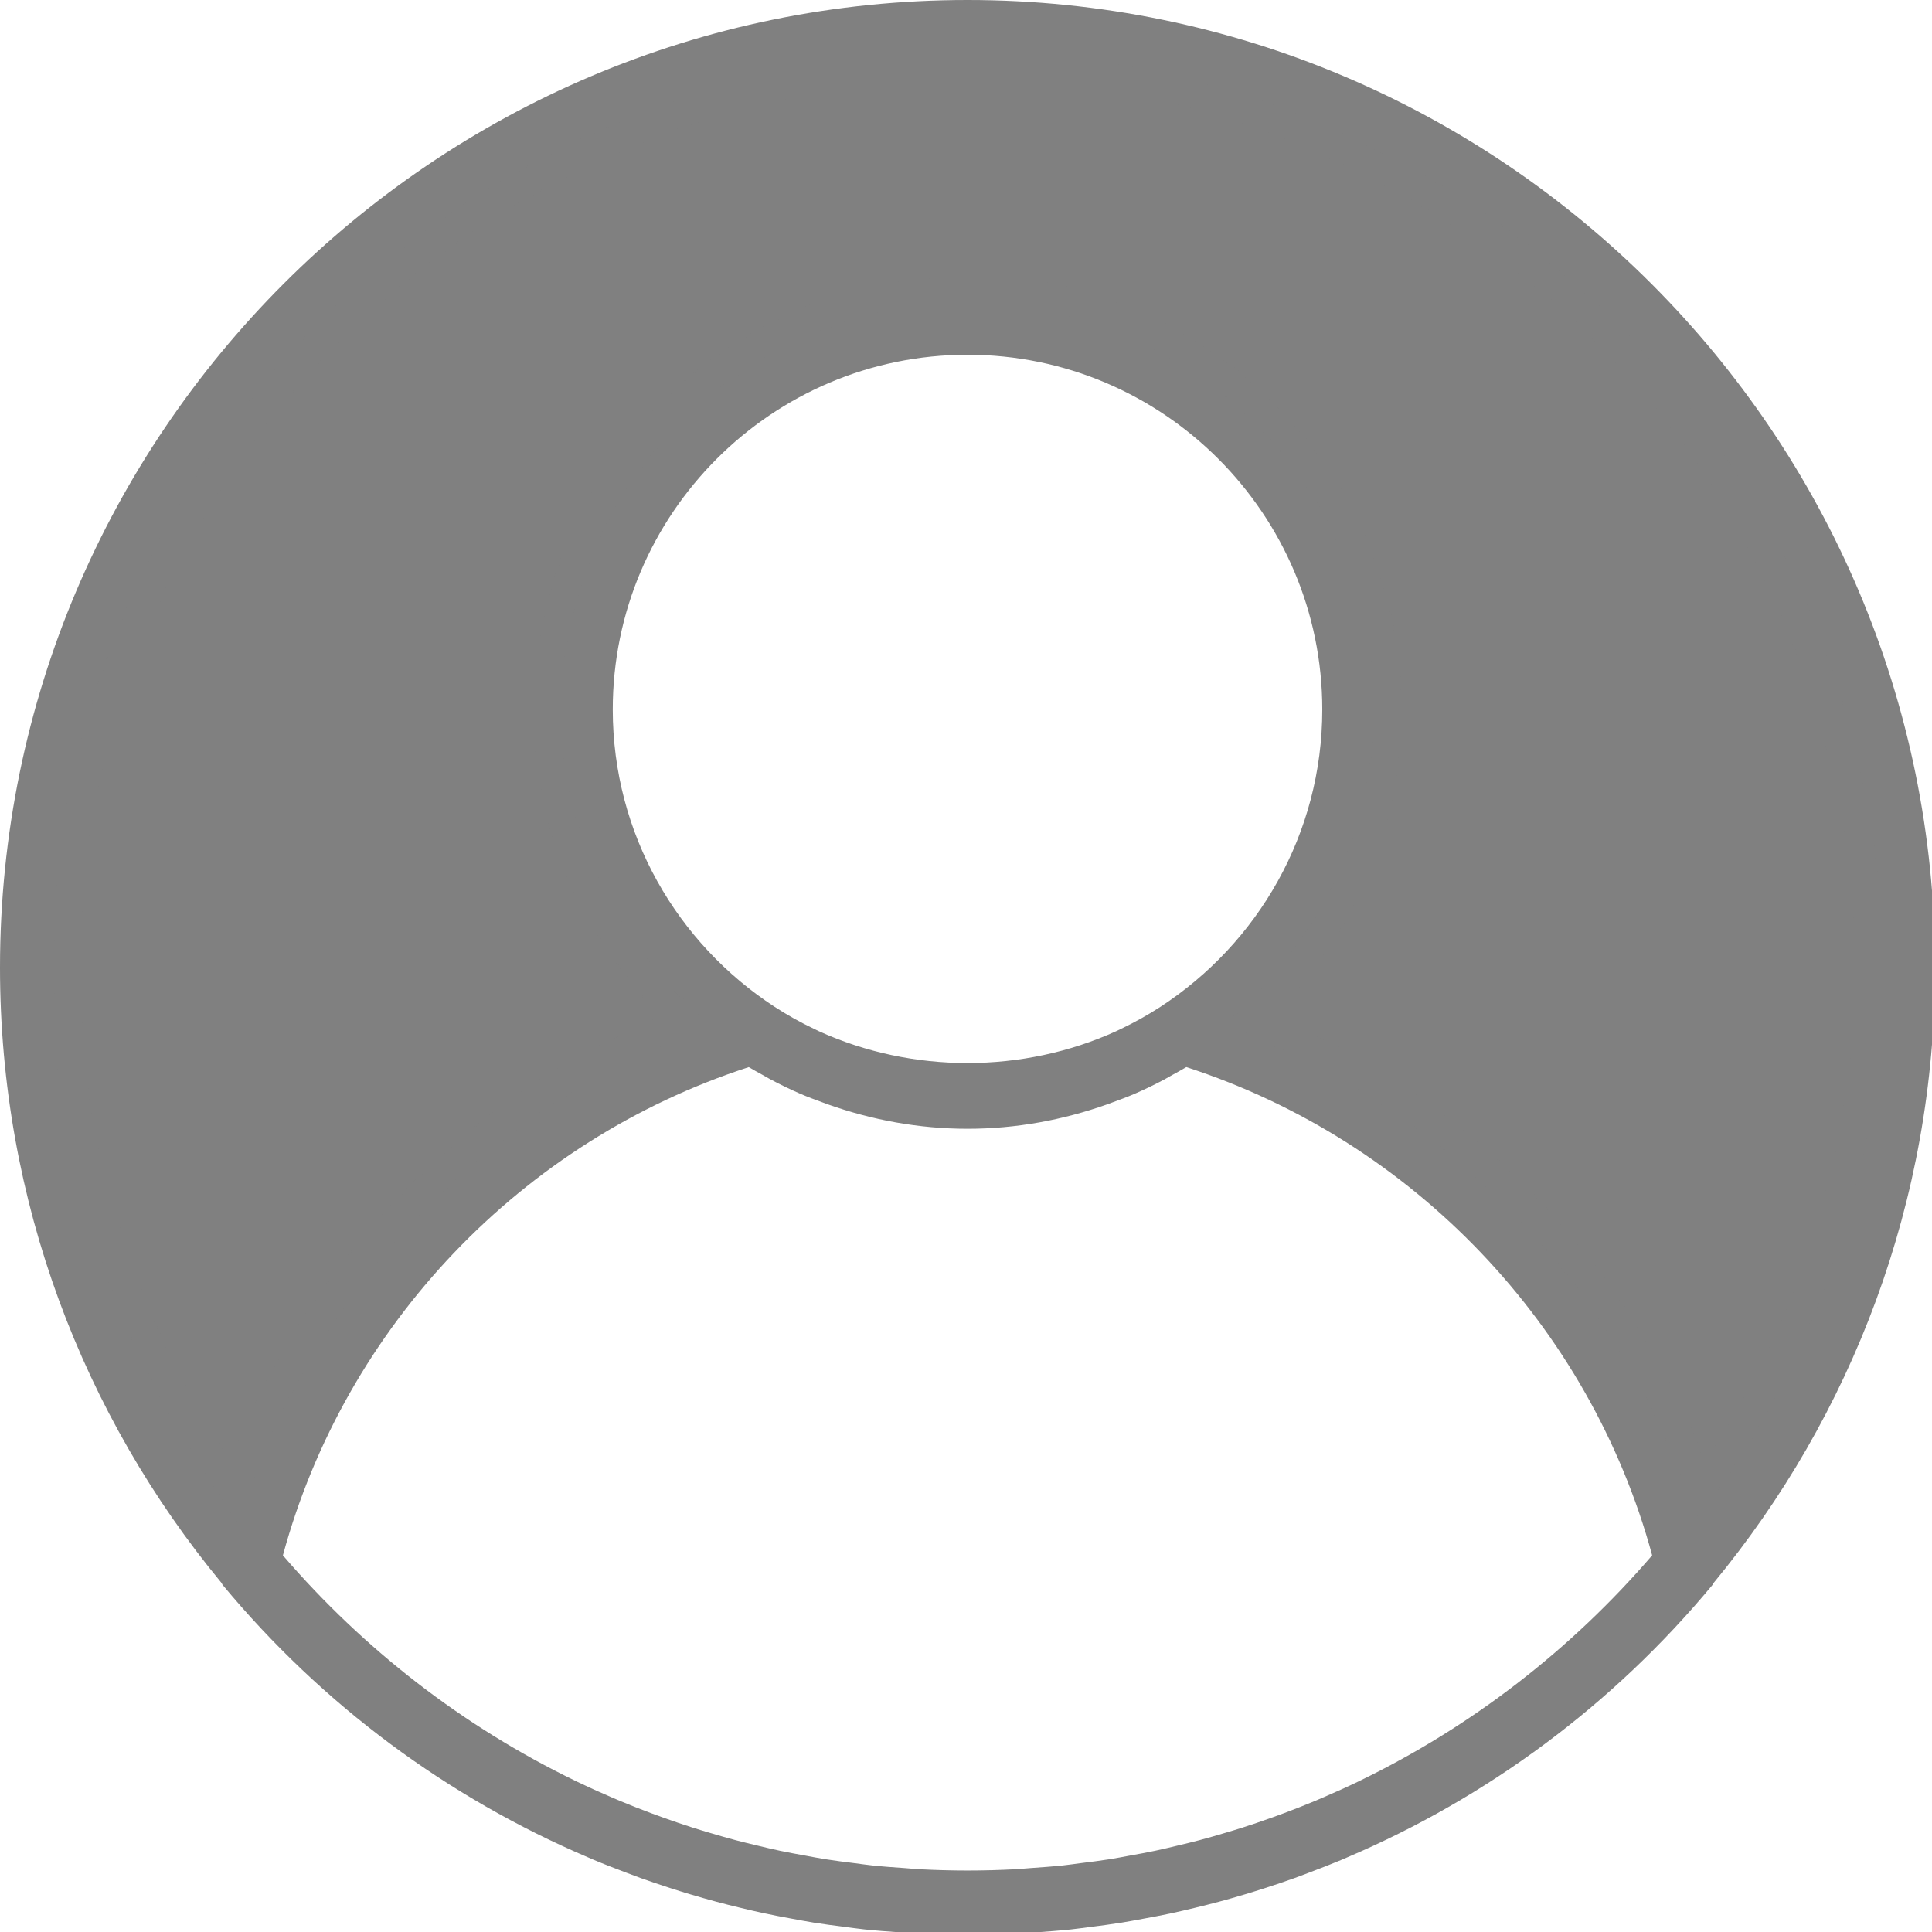<?xml version="1.0" encoding="UTF-8" standalone="no"?>
<!-- Created with Inkscape (http://www.inkscape.org/) -->

<svg
   width="127mm"
   height="127mm"
   viewBox="0 0 127 127"
   version="1.1"
   id="svg4047"
   inkscape:version="1.1 (c68e22c387, 2021-05-23)"
   sodipodi:docname="user-grey.svg"
   xmlns:inkscape="http://www.inkscape.org/namespaces/inkscape"
   xmlns:sodipodi="http://sodipodi.sourceforge.net/DTD/sodipodi-0.dtd"
   xmlns="http://www.w3.org/2000/svg"
   xmlns:svg="http://www.w3.org/2000/svg"
   xmlns:rdf="http://www.w3.org/1999/02/22-rdf-syntax-ns#"
   xmlns:cc="http://creativecommons.org/ns#"
   xmlns:dc="http://purl.org/dc/elements/1.1/">
  <defs
     id="defs4041" />
  <sodipodi:namedview
     id="base"
     pagecolor="#ffffff"
     bordercolor="#666666"
     borderopacity="1.0"
     inkscape:pageopacity="0.0"
     inkscape:pageshadow="2"
     inkscape:zoom="1.4"
     inkscape:cx="59.642857"
     inkscape:cy="233.21429"
     inkscape:document-units="mm"
     inkscape:current-layer="layer1"
     showgrid="false"
     fit-margin-top="0"
     fit-margin-left="0"
     fit-margin-right="0"
     fit-margin-bottom="0"
     inkscape:window-width="1920"
     inkscape:window-height="1001"
     inkscape:window-x="-9"
     inkscape:window-y="-9"
     inkscape:window-maximized="1"
     inkscape:pagecheckerboard="1" />
  <g
     inkscape:label="Calque 1"
     inkscape:groupmode="layer"
     id="layer1"
     transform="translate(-43.845,-35.44)">
    <g
       id="g4110"
       transform="matrix(0.265,0,0,0.265,43.845,35.44)"
       style="stroke-width:6.803;stroke-miterlimit:4;stroke-dasharray:none;fill:#808080;fill-opacity:1;stroke:none;stroke-opacity:1">
      <g
         id="g4053"
         style="stroke-width:6.803;stroke-miterlimit:4;stroke-dasharray:none;fill:#808080;fill-opacity:1;stroke:none;stroke-opacity:1">
        <g
           id="g4051"
           style="stroke-width:6.803;stroke-miterlimit:4;stroke-dasharray:none;fill:#808080;fill-opacity:1;stroke:none;stroke-opacity:1">
          <path
             id="path4049"
             d="M 240,0 C 107.664,0 0,107.664 0,240 c 0,57.96 20.656,111.184 54.992,152.704 0.088,0.12 0.096,0.272 0.192,0.384 24.792,29.896 55.928,52.816 90.624,67.624 0.4,0.168 0.792,0.352 1.192,0.52 2.808,1.184 5.648,2.28 8.496,3.352 1.12,0.424 2.24,0.856 3.376,1.264 2.456,0.88 4.928,1.712 7.416,2.512 1.592,0.512 3.184,1.016 4.792,1.496 2.2,0.656 4.408,1.288 6.632,1.888 1.952,0.528 3.92,1.016 5.888,1.488 1.992,0.48 3.992,0.96 6,1.384 2.24,0.48 4.504,0.904 6.776,1.32 1.824,0.336 3.64,0.688 5.48,0.984 2.52,0.408 5.056,0.728 7.6,1.056 1.64,0.208 3.272,0.448 4.92,0.624 2.88,0.304 5.784,0.52 8.696,0.72 1.352,0.096 2.696,0.24 4.056,0.312 4.248,0.24 8.544,0.368 12.872,0.368 4.328,0 8.624,-0.128 12.888,-0.352 1.36,-0.072 2.704,-0.216 4.056,-0.312 2.912,-0.208 5.816,-0.416 8.696,-0.72 1.648,-0.176 3.28,-0.416 4.92,-0.624 2.544,-0.328 5.08,-0.648 7.6,-1.056 1.832,-0.296 3.656,-0.648 5.48,-0.984 2.264,-0.416 4.528,-0.84 6.776,-1.32 2.008,-0.432 4,-0.904 6,-1.384 1.968,-0.48 3.936,-0.968 5.888,-1.488 2.224,-0.592 4.432,-1.232 6.632,-1.888 1.608,-0.48 3.2,-0.984 4.792,-1.496 2.488,-0.8 4.96,-1.632 7.416,-2.512 1.128,-0.408 2.248,-0.84 3.376,-1.264 2.856,-1.072 5.688,-2.176 8.496,-3.352 0.4,-0.168 0.792,-0.352 1.192,-0.52 34.688,-14.808 65.832,-37.728 90.624,-67.624 0.096,-0.112 0.104,-0.272 0.192,-0.384 C 459.344,351.184 480,297.96 480,240 480,107.664 372.336,0 240,0 Z m 97.256,441.76 c -0.12,0.056 -0.232,0.12 -0.352,0.176 -2.856,1.376 -5.76,2.672 -8.688,3.936 -0.664,0.28 -1.32,0.568 -1.984,0.848 -2.56,1.072 -5.152,2.088 -7.76,3.064 -1.088,0.408 -2.176,0.808 -3.272,1.192 -2.312,0.824 -4.632,1.616 -6.976,2.368 -1.456,0.464 -2.92,0.904 -4.384,1.336 -2.08,0.624 -4.168,1.224 -6.28,1.784 -1.776,0.472 -3.568,0.904 -5.36,1.328 -1.88,0.448 -3.752,0.904 -5.648,1.304 -2.072,0.44 -4.16,0.816 -6.24,1.192 -1.688,0.312 -3.368,0.64 -5.072,0.912 -2.344,0.368 -4.712,0.664 -7.072,0.96 -1.496,0.192 -2.984,0.416 -4.496,0.576 -2.696,0.288 -5.416,0.472 -8.128,0.664 -1.208,0.08 -2.408,0.216 -3.632,0.28 -3.96,0.208 -7.928,0.32 -11.912,0.32 -3.984,0 -7.952,-0.112 -11.904,-0.32 -1.216,-0.064 -2.416,-0.192 -3.632,-0.28 -2.72,-0.184 -5.432,-0.376 -8.128,-0.664 -1.512,-0.16 -3,-0.384 -4.496,-0.576 -2.36,-0.296 -4.728,-0.592 -7.072,-0.96 -1.704,-0.272 -3.384,-0.6 -5.072,-0.912 -2.088,-0.376 -4.176,-0.76 -6.24,-1.192 -1.896,-0.4 -3.776,-0.856 -5.648,-1.304 -1.792,-0.432 -3.584,-0.856 -5.36,-1.328 -2.104,-0.56 -4.2,-1.168 -6.28,-1.784 -1.464,-0.432 -2.928,-0.872 -4.384,-1.336 -2.344,-0.752 -4.672,-1.544 -6.976,-2.368 -1.096,-0.392 -2.184,-0.792 -3.272,-1.192 -2.608,-0.976 -5.2,-1.992 -7.76,-3.064 -0.664,-0.272 -1.312,-0.56 -1.976,-0.84 -2.928,-1.256 -5.832,-2.56 -8.696,-3.936 -0.12,-0.056 -0.232,-0.112 -0.352,-0.176 -27.912,-13.504 -52.568,-32.672 -72.576,-55.952 15.464,-56.944 59.24,-102.848 115.56,-121.112 1.112,0.68 2.272,1.288 3.416,1.928 0.672,0.376 1.336,0.776 2.016,1.136 2.384,1.264 4.8,2.448 7.272,3.512 1.896,0.832 3.856,1.536 5.808,2.256 0.384,0.136 0.768,0.288 1.152,0.424 10.848,3.84 22.456,6.04 34.6,6.04 12.144,0 23.752,-2.2 34.592,-6.04 0.384,-0.136 0.768,-0.288 1.152,-0.424 1.952,-0.72 3.912,-1.424 5.808,-2.256 2.472,-1.064 4.888,-2.248 7.272,-3.512 0.68,-0.368 1.344,-0.76 2.016,-1.136 1.144,-0.64 2.312,-1.248 3.432,-1.936 56.32,18.272 100.088,64.176 115.56,121.112 -20.008,23.272 -44.664,42.44 -72.576,55.952 z M 152,176 c 0,-48.52 39.48,-88 88,-88 48.52,0 88,39.48 88,88 0,30.864 -16.008,58.024 -40.128,73.736 -3.152,2.048 -6.432,3.88 -9.8,5.48 -0.4,0.192 -0.792,0.392 -1.192,0.576 -23.168,10.536 -50.592,10.536 -73.76,0 -0.4,-0.184 -0.8,-0.384 -1.192,-0.576 -3.376,-1.6 -6.648,-3.432 -9.8,-5.48 C 168.008,234.024 152,206.864 152,176 Z M 421.832,370.584 C 403.696,317.032 362.32,273.752 309.456,253.192 330.6,234.144 344,206.64 344,176 344,118.656 297.344,72 240,72 c -57.344,0 -104,46.656 -104,104 0,30.64 13.4,58.144 34.552,77.192 C 117.688,273.76 76.312,317.032 58.176,370.584 31.672,333.792 16,288.704 16,240 16,116.488 116.488,16 240,16 c 123.512,0 224,100.488 224,224 0,48.704 -15.672,93.792 -42.168,130.584 z"
             inkscape:connector-curvature="0"
             style="stroke-width:6.803;stroke-miterlimit:4;stroke-dasharray:none;fill:#808080;fill-opacity:1;stroke:none;stroke-opacity:1" />
        </g>
      </g>
      <g
         id="g4055"
         style="stroke-width:6.803;stroke-miterlimit:4;stroke-dasharray:none;fill:#808080;fill-opacity:1;stroke:none;stroke-opacity:1" />
      <g
         id="g4057"
         style="stroke-width:6.803;stroke-miterlimit:4;stroke-dasharray:none;fill:#808080;fill-opacity:1;stroke:none;stroke-opacity:1" />
      <g
         id="g4059"
         style="stroke-width:6.803;stroke-miterlimit:4;stroke-dasharray:none;fill:#808080;fill-opacity:1;stroke:none;stroke-opacity:1" />
      <g
         id="g4061"
         style="stroke-width:6.803;stroke-miterlimit:4;stroke-dasharray:none;fill:#808080;fill-opacity:1;stroke:none;stroke-opacity:1" />
      <g
         id="g4063"
         style="stroke-width:6.803;stroke-miterlimit:4;stroke-dasharray:none;fill:#808080;fill-opacity:1;stroke:none;stroke-opacity:1" />
      <g
         id="g4065"
         style="stroke-width:6.803;stroke-miterlimit:4;stroke-dasharray:none;fill:#808080;fill-opacity:1;stroke:none;stroke-opacity:1" />
      <g
         id="g4067"
         style="stroke-width:6.803;stroke-miterlimit:4;stroke-dasharray:none;fill:#808080;fill-opacity:1;stroke:none;stroke-opacity:1" />
      <g
         id="g4069"
         style="stroke-width:6.803;stroke-miterlimit:4;stroke-dasharray:none;fill:#808080;fill-opacity:1;stroke:none;stroke-opacity:1" />
      <g
         id="g4071"
         style="stroke-width:6.803;stroke-miterlimit:4;stroke-dasharray:none;fill:#808080;fill-opacity:1;stroke:none;stroke-opacity:1" />
      <g
         id="g4073"
         style="stroke-width:6.803;stroke-miterlimit:4;stroke-dasharray:none;fill:#808080;fill-opacity:1;stroke:none;stroke-opacity:1" />
      <g
         id="g4075"
         style="stroke-width:6.803;stroke-miterlimit:4;stroke-dasharray:none;fill:#808080;fill-opacity:1;stroke:none;stroke-opacity:1" />
      <g
         id="g4077"
         style="stroke-width:6.803;stroke-miterlimit:4;stroke-dasharray:none;fill:#808080;fill-opacity:1;stroke:none;stroke-opacity:1" />
      <g
         id="g4079"
         style="stroke-width:6.803;stroke-miterlimit:4;stroke-dasharray:none;fill:#808080;fill-opacity:1;stroke:none;stroke-opacity:1" />
      <g
         id="g4081"
         style="stroke-width:6.803;stroke-miterlimit:4;stroke-dasharray:none;fill:#808080;fill-opacity:1;stroke:none;stroke-opacity:1" />
      <g
         id="g4083"
         style="stroke-width:6.803;stroke-miterlimit:4;stroke-dasharray:none;fill:#808080;fill-opacity:1;stroke:none;stroke-opacity:1" />
    </g>
    <path
       style="fill:#808080;fill-opacity:1;stroke:#808080;stroke-width:6.871;stroke-miterlimit:4;stroke-dasharray:none;stroke-opacity:1"
       d="M 51.877,360.439 C 35.064,334.433 23.462,303.488 18.615,271.73 16.182,255.784 16.18,223.989 18.612,208.271 30.114,133.912 75.405,71.907 142.013,39.329 c 32.052,-15.677 61.9,-22.554 97.985,-22.576 36.076,-0.022 65.84,6.834 97.985,22.57 45.076,22.066 80.519,57.441 102.558,102.361 30.766,62.709 30.599,135.682 -0.452,197.656 -5.523,11.023 -7.698,14.792 -14.479,25.095 l -3.506,5.326 -4.398,-10.792 C 406.306,330.998 386.79,304.553 362.663,284.385 350.636,274.332 338.527,266.573 323.301,259.161 l -12.996,-6.326 3.575,-3.432 c 6.369,-6.115 15.453,-19.049 20.035,-28.525 15.958,-33.003 13.276,-71.692 -7.091,-102.302 -14.659,-22.031 -36.729,-37.516 -62.777,-44.047 -12.714,-3.188 -35.383,-3.188 -48.097,0 -12.42,3.114 -22.593,7.567 -33.203,14.534 -43.429,28.517 -59.281,85.38 -36.726,131.743 4.649,9.557 13.74,22.493 20.097,28.597 l 3.575,3.432 -12.996,6.326 c -7.148,3.479 -16.981,8.95 -21.851,12.157 -32.012,21.081 -58.748,53.418 -72.544,87.74 l -4.338,10.792 z"
       id="path4655"
       inkscape:connector-curvature="0"
       transform="matrix(0.265,0,0,0.265,43.845,35.44)" />
  </g>
</svg>
